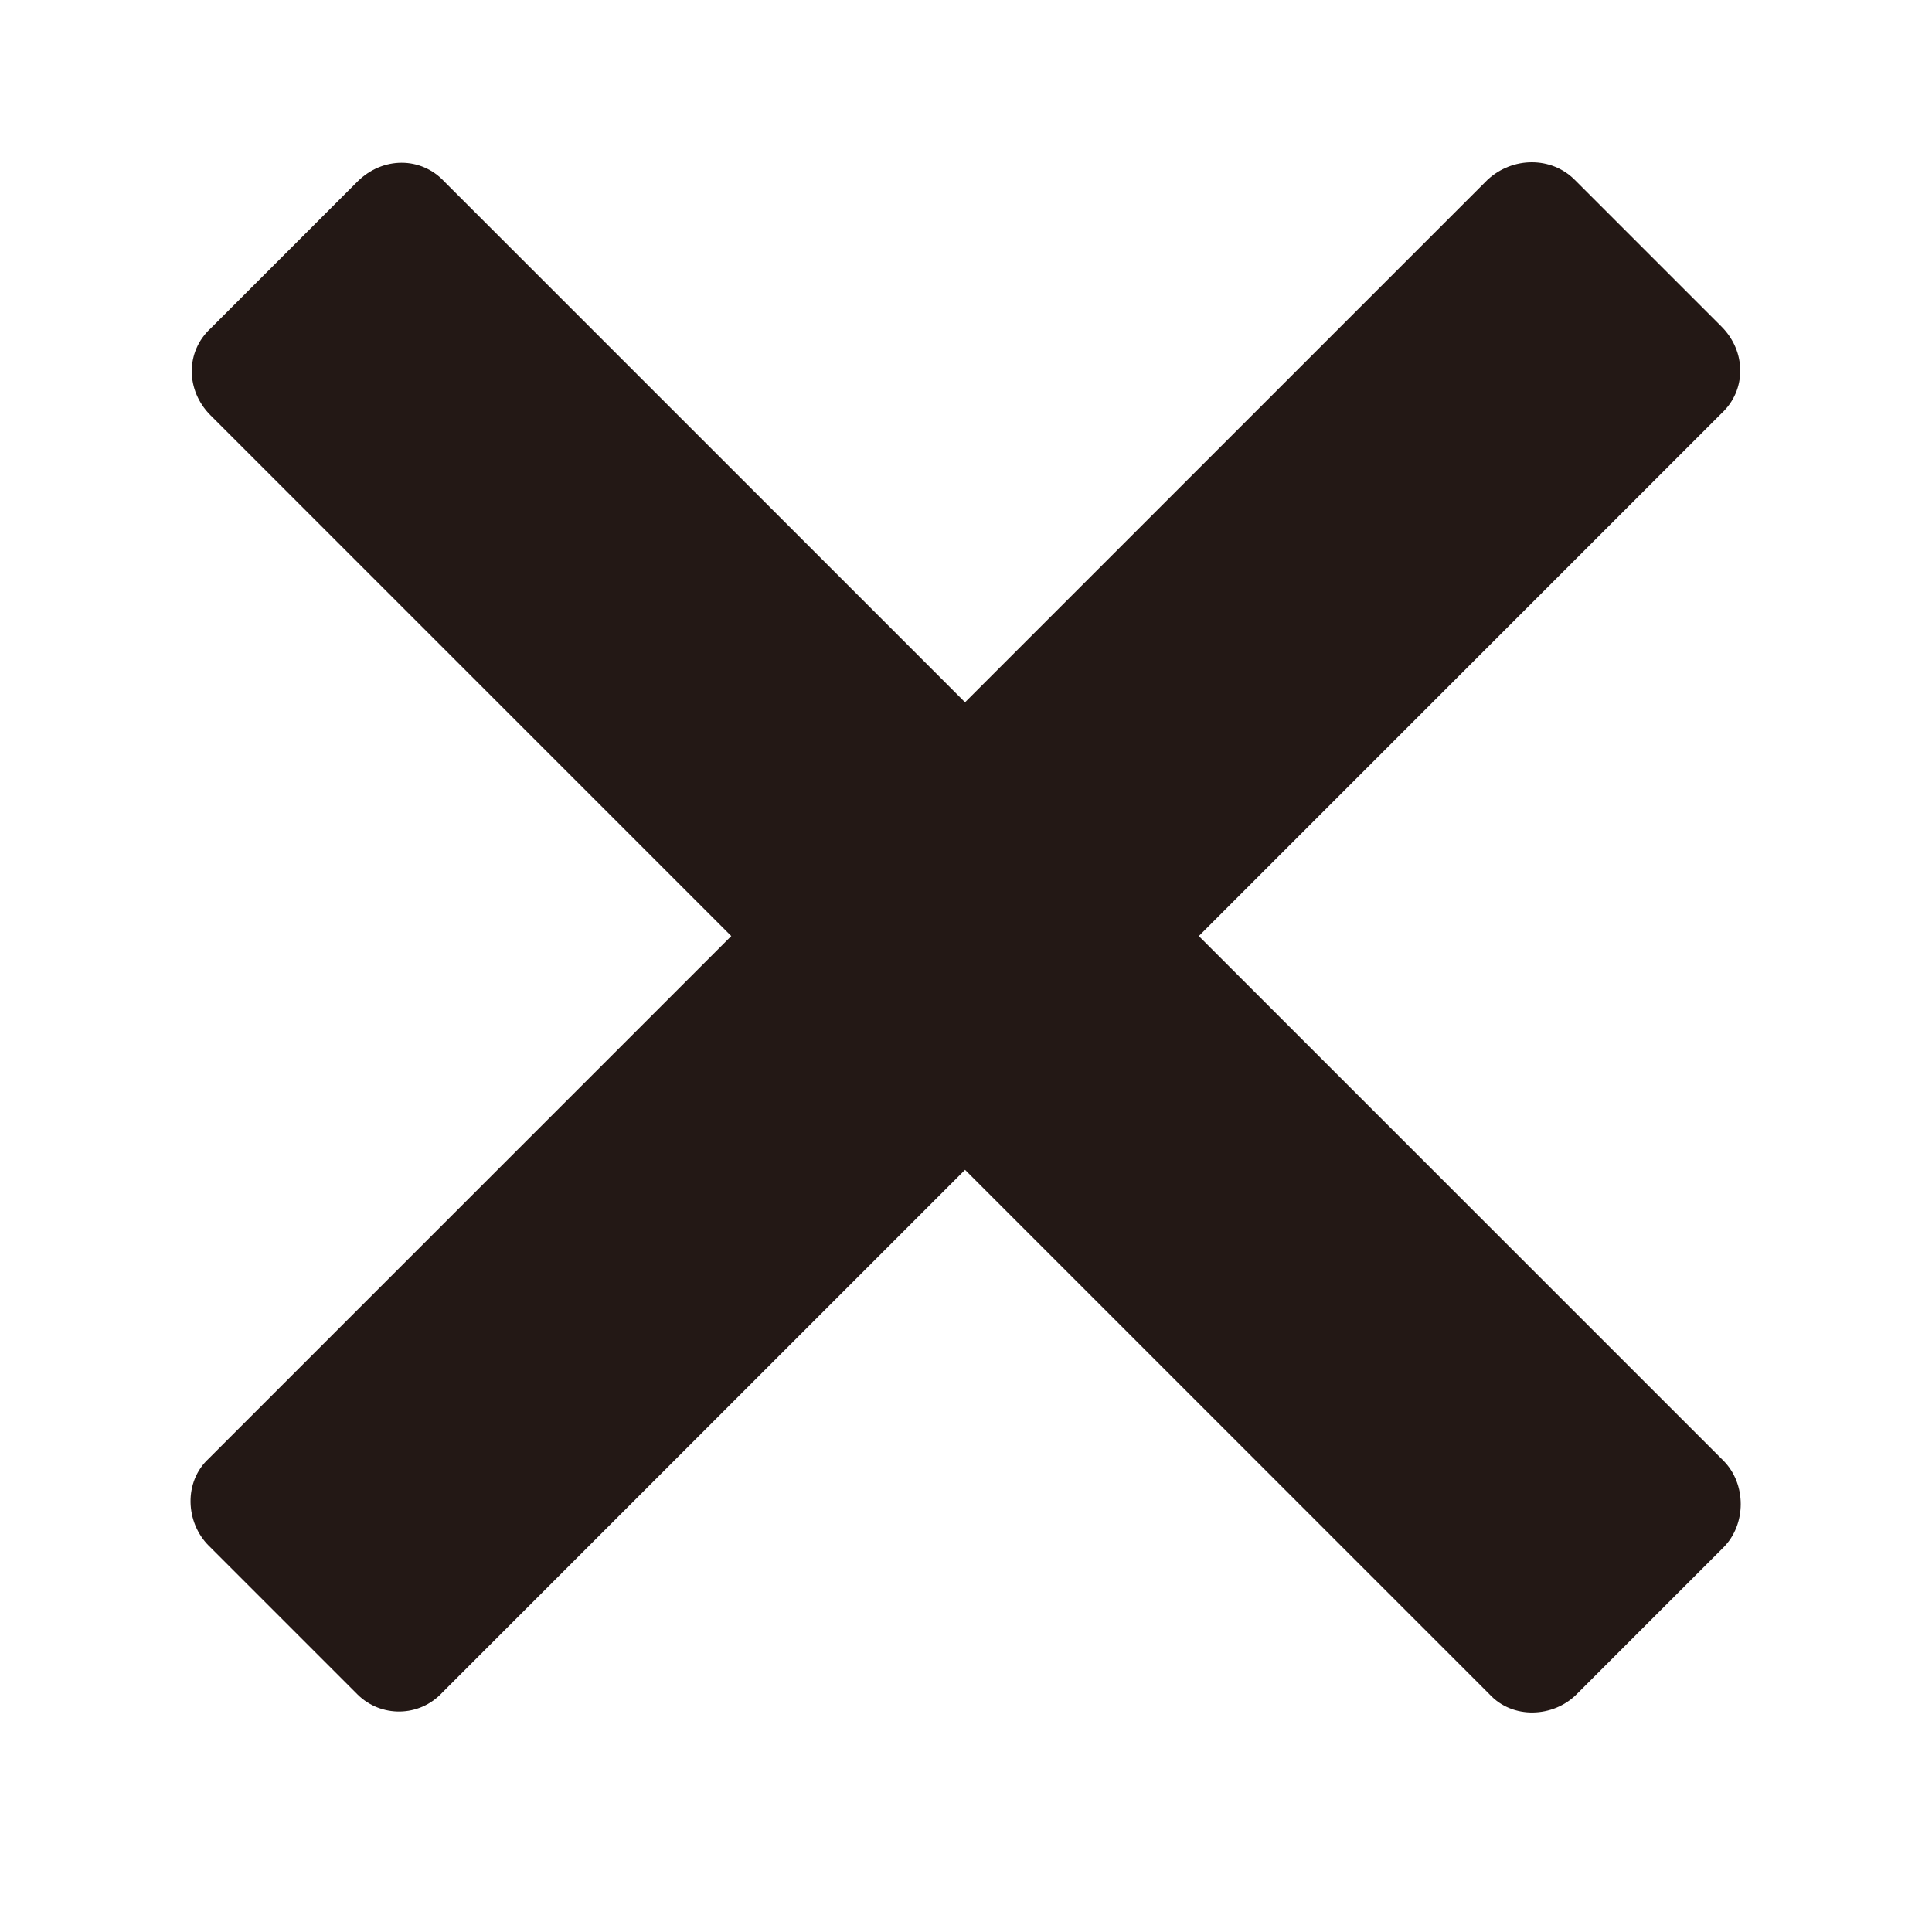 <?xml version="1.0" encoding="utf-8"?>
<!-- Generator: Adobe Illustrator 22.0.1, SVG Export Plug-In . SVG Version: 6.00 Build 0)  -->
<svg version="1.1" id="图层_1" xmlns="http://www.w3.org/2000/svg" xmlns:xlink="http://www.w3.org/1999/xlink" x="0px" y="0px"
	 viewBox="0 0 100 100" style="enable-background:new 0 0 100 100;" xml:space="preserve">
<style type="text/css">
	.st0{fill:#231815;}
</style>
<path class="st0" d="M18.5,87.7L10.8,80c-1.2-1.2-1.3-3.3,0-4.5L77,9.3c1.3-1.2,3.3-1.2,4.5,0l7.6,7.6c1.3,1.3,1.3,3.3,0,4.5
	L22.9,87.6C21.7,88.9,19.7,88.9,18.5,87.7L18.5,87.7z"/>
<path class="st0" d="M89.2,80.1l-7.6,7.6c-1.2,1.2-3.3,1.3-4.5,0L10.9,21.5c-1.3-1.3-1.3-3.3,0-4.5l7.6-7.6c1.3-1.3,3.3-1.3,4.5,0
	l66.2,66.2C90.4,76.8,90.4,78.9,89.2,80.1L89.2,80.1z"/>
</svg>
